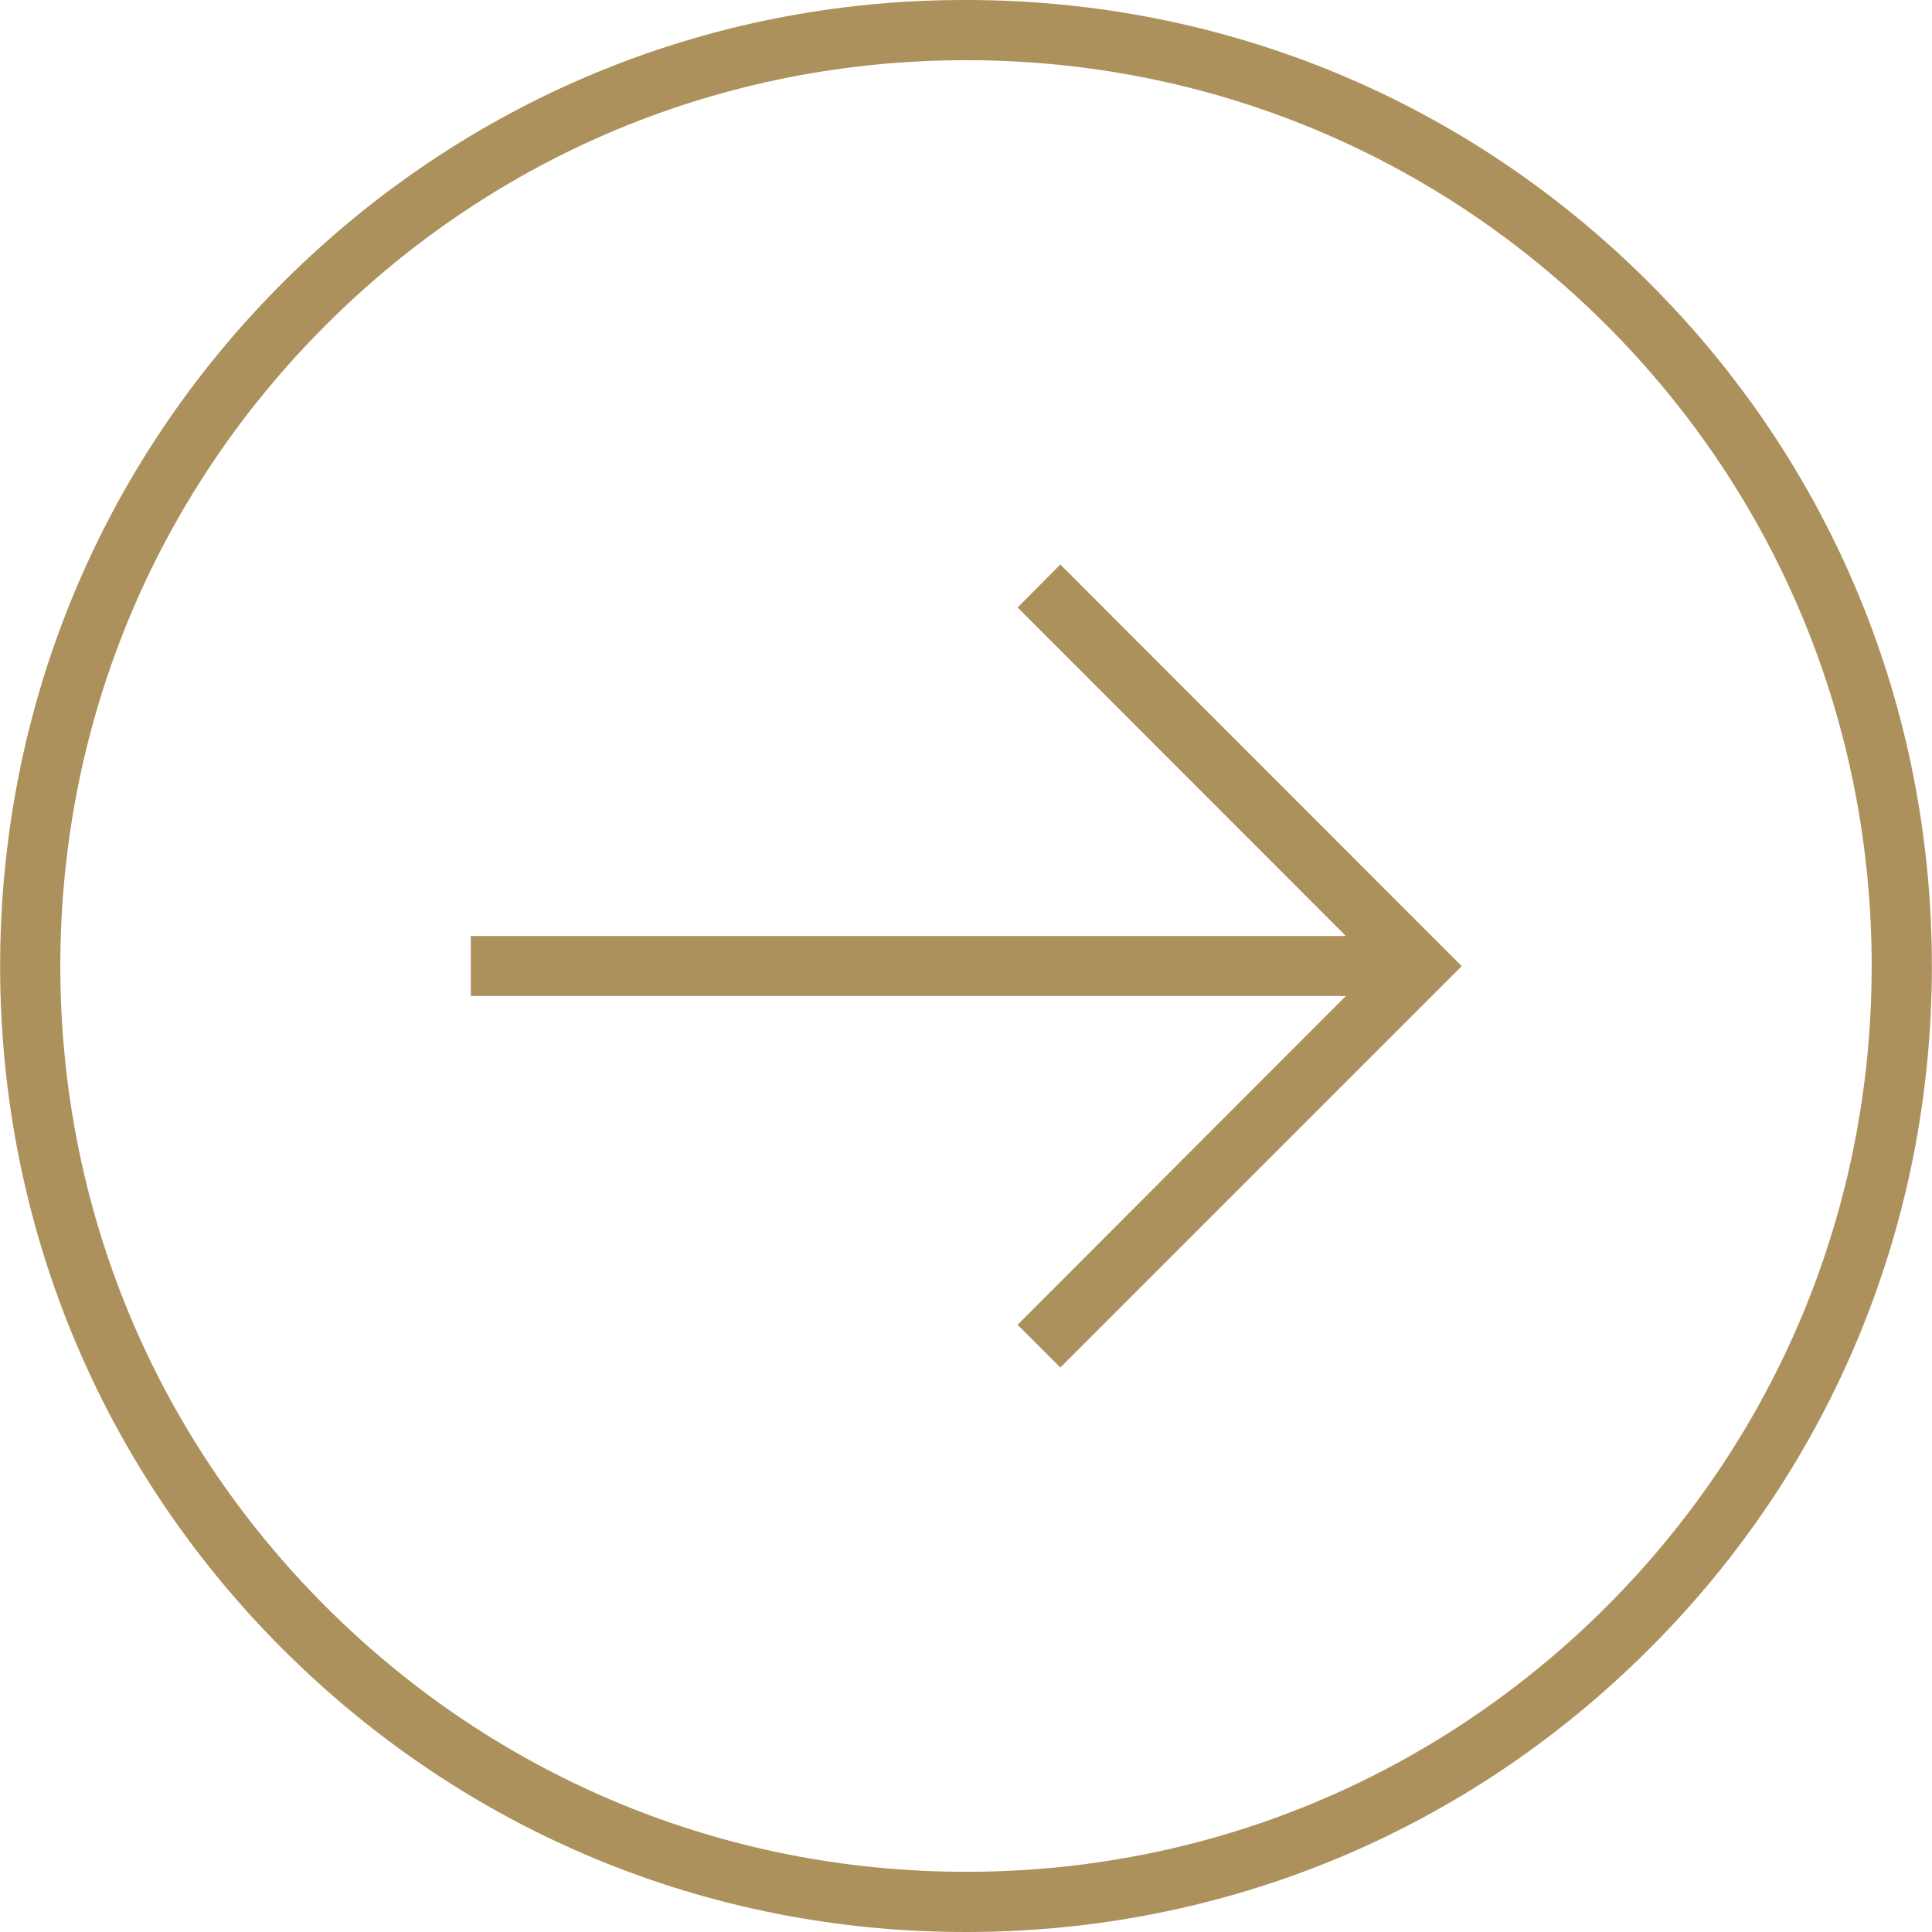 <?xml version="1.0" encoding="UTF-8"?>
<!DOCTYPE svg PUBLIC "-//W3C//DTD SVG 1.1//EN" "http://www.w3.org/Graphics/SVG/1.1/DTD/svg11.dtd">
<!-- Creator: CorelDRAW X7 -->
<svg xmlns="http://www.w3.org/2000/svg" xml:space="preserve" width="0.764in" height="0.764in" version="1.1" style="shape-rendering:geometricPrecision; text-rendering:geometricPrecision; image-rendering:optimizeQuality; fill-rule:evenodd; clip-rule:evenodd"
viewBox="0 0 7638 7639"
 xmlns:xlink="http://www.w3.org/1999/xlink">
 <defs>
  <style type="text/css">
   <![CDATA[
    .fil0 {fill:#AD915C}
   ]]>
  </style>
 </defs>
 <g id="Layer_x0020_1">
  <path class="fil0" d="M1861 3916l0 0 0 -193 0 0 0 -22 3460 0 -1298 -1299 169 -170 1587 1588 -1587 1587 -169 -169 1298 -1300 -3460 0 0 -22zm-1861 -96c0,-1022 396,-1982 1118,-2703 722,-721 1680,-1119 2702,-1117 1020,0 1978,396 2700,1118 722,720 1118,1680 1118,2702 0,1020 -396,1980 -1118,2700 -722,722 -1680,1119 -2700,1119 -1022,1 -1980,-397 -2702,-1118 -722,-721 -1118,-1681 -1118,-2701zm7400 0c0,-958 -372,-1857 -1048,-2534 -677,-676 -1575,-1048 -2532,-1048 -959,0 -1857,372 -2533,1048 -677,677 -1049,1576 -1049,2534 0,957 372,1855 1049,2532 676,676 1574,1049 2533,1049 957,0 1855,-373 2532,-1049 676,-677 1048,-1575 1048,-2532z"/>
 </g>
</svg>

